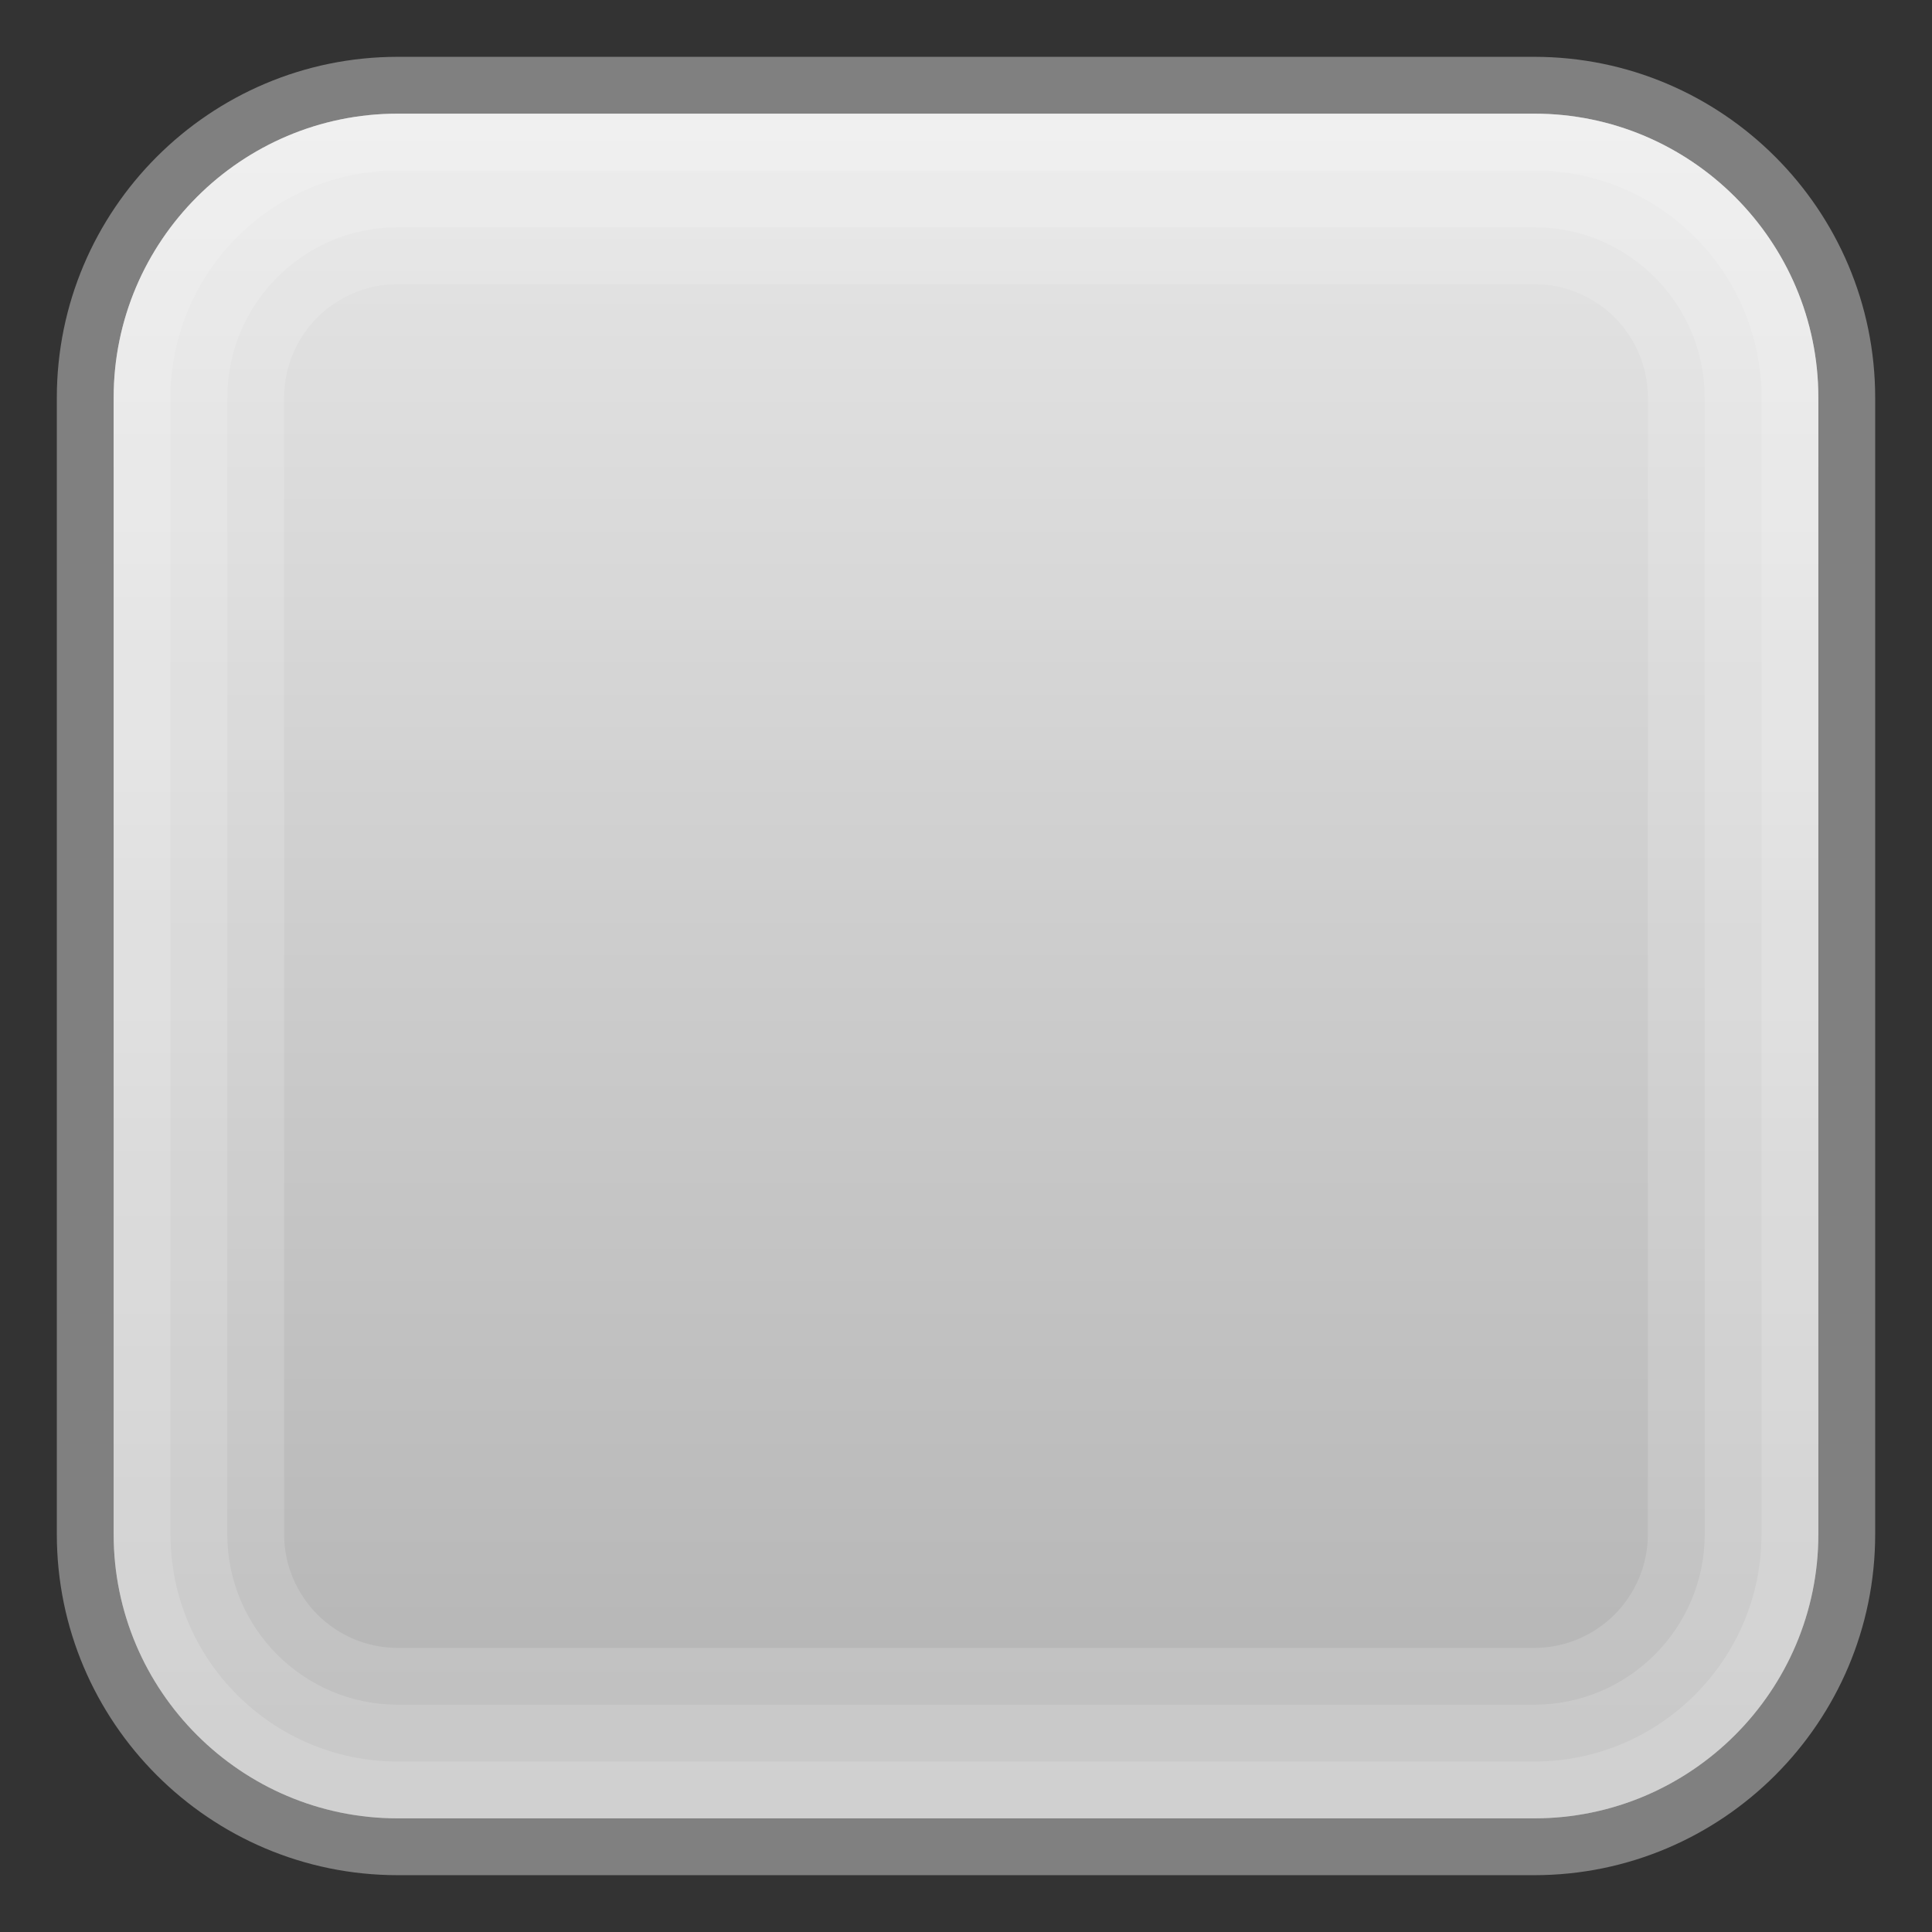 <?xml version="1.0" encoding="UTF-8"?>
<!DOCTYPE svg PUBLIC "-//W3C//DTD SVG 1.1 Tiny//EN" "http://www.w3.org/Graphics/SVG/1.1/DTD/svg11-tiny.dtd">
<svg baseProfile="tiny" height="34px" version="1.1" viewBox="0 0 34 34" width="34px" x="0px" xmlns="http://www.w3.org/2000/svg" xmlns:xlink="http://www.w3.org/1999/xlink" y="0px">
<rect x="0" y="0" width="34" height="34" fill="#333333" stroke="none"/>
<path d="M7,33c-3.309,0-6-2.691-6-6V7c0-3.309,2.691-6,6-6h20c3.309,0,6,2.691,6,6v20c0,3.309-2.691,6-6,6H7z" fill="#808080"/>
<path d="M7,32c-2.757,0-5-2.244-5-5V7c0-2.758,2.243-5,5-5h20  c2.757,0,5,2.242,5,5v20c0,2.756-2.243,5-5,5H7z" fill="url(#SVGID_1_)"/>
<path d="M27,2H7C4.243,2,2,4.242,2,7v20c0,2.756,2.243,5,5,5h20  c2.757,0,5-2.244,5-5V7C32,4.242,29.757,2,27,2z M29,27c0,1.102-0.897,2-2,2H7c-1.103,0-2-0.898-2-2V7c0-1.104,0.897-2,2-2h20  c1.103,0,2,0.896,2,2V27z" fill="#FFFFFF" fill-opacity="0.15" stroke-opacity="0.15"/>
<path d="M27,2H7C4.243,2,2,4.242,2,7v20c0,2.756,2.243,5,5,5h20  c2.757,0,5-2.244,5-5V7C32,4.242,29.757,2,27,2z M30,27c0,1.654-1.346,3-3,3H7c-1.654,0-3-1.346-3-3V7c0-1.654,1.346-3,3-3h20  c1.654,0,3,1.346,3,3V27z" fill="#FFFFFF" fill-opacity="0.15" stroke-opacity="0.15"/>
<path d="M27,2H7C4.243,2,2,4.242,2,7v20c0,2.756,2.243,5,5,5h20  c2.757,0,5-2.244,5-5V7C32,4.242,29.757,2,27,2z M31,27c0,2.205-1.794,4-4,4H7c-2.206,0-4-1.795-4-4V7c0-2.207,1.794-4,4-4h20  c2.206,0,4,1.793,4,4V27z" fill="#FFFFFF" fill-opacity="0.15" stroke-opacity="0.15"/>
<rect fill="none" height="34" width="34"/>
<defs>
<linearGradient gradientUnits="userSpaceOnUse" id="SVGID_1_" x1="17" x2="17" y1="2.197" y2="31.428">
<stop offset="0" style="stop-color:#E6E6E6"/>
<stop offset="1" style="stop-color:#B3B3B3"/>
</linearGradient>
</defs>
</svg>
